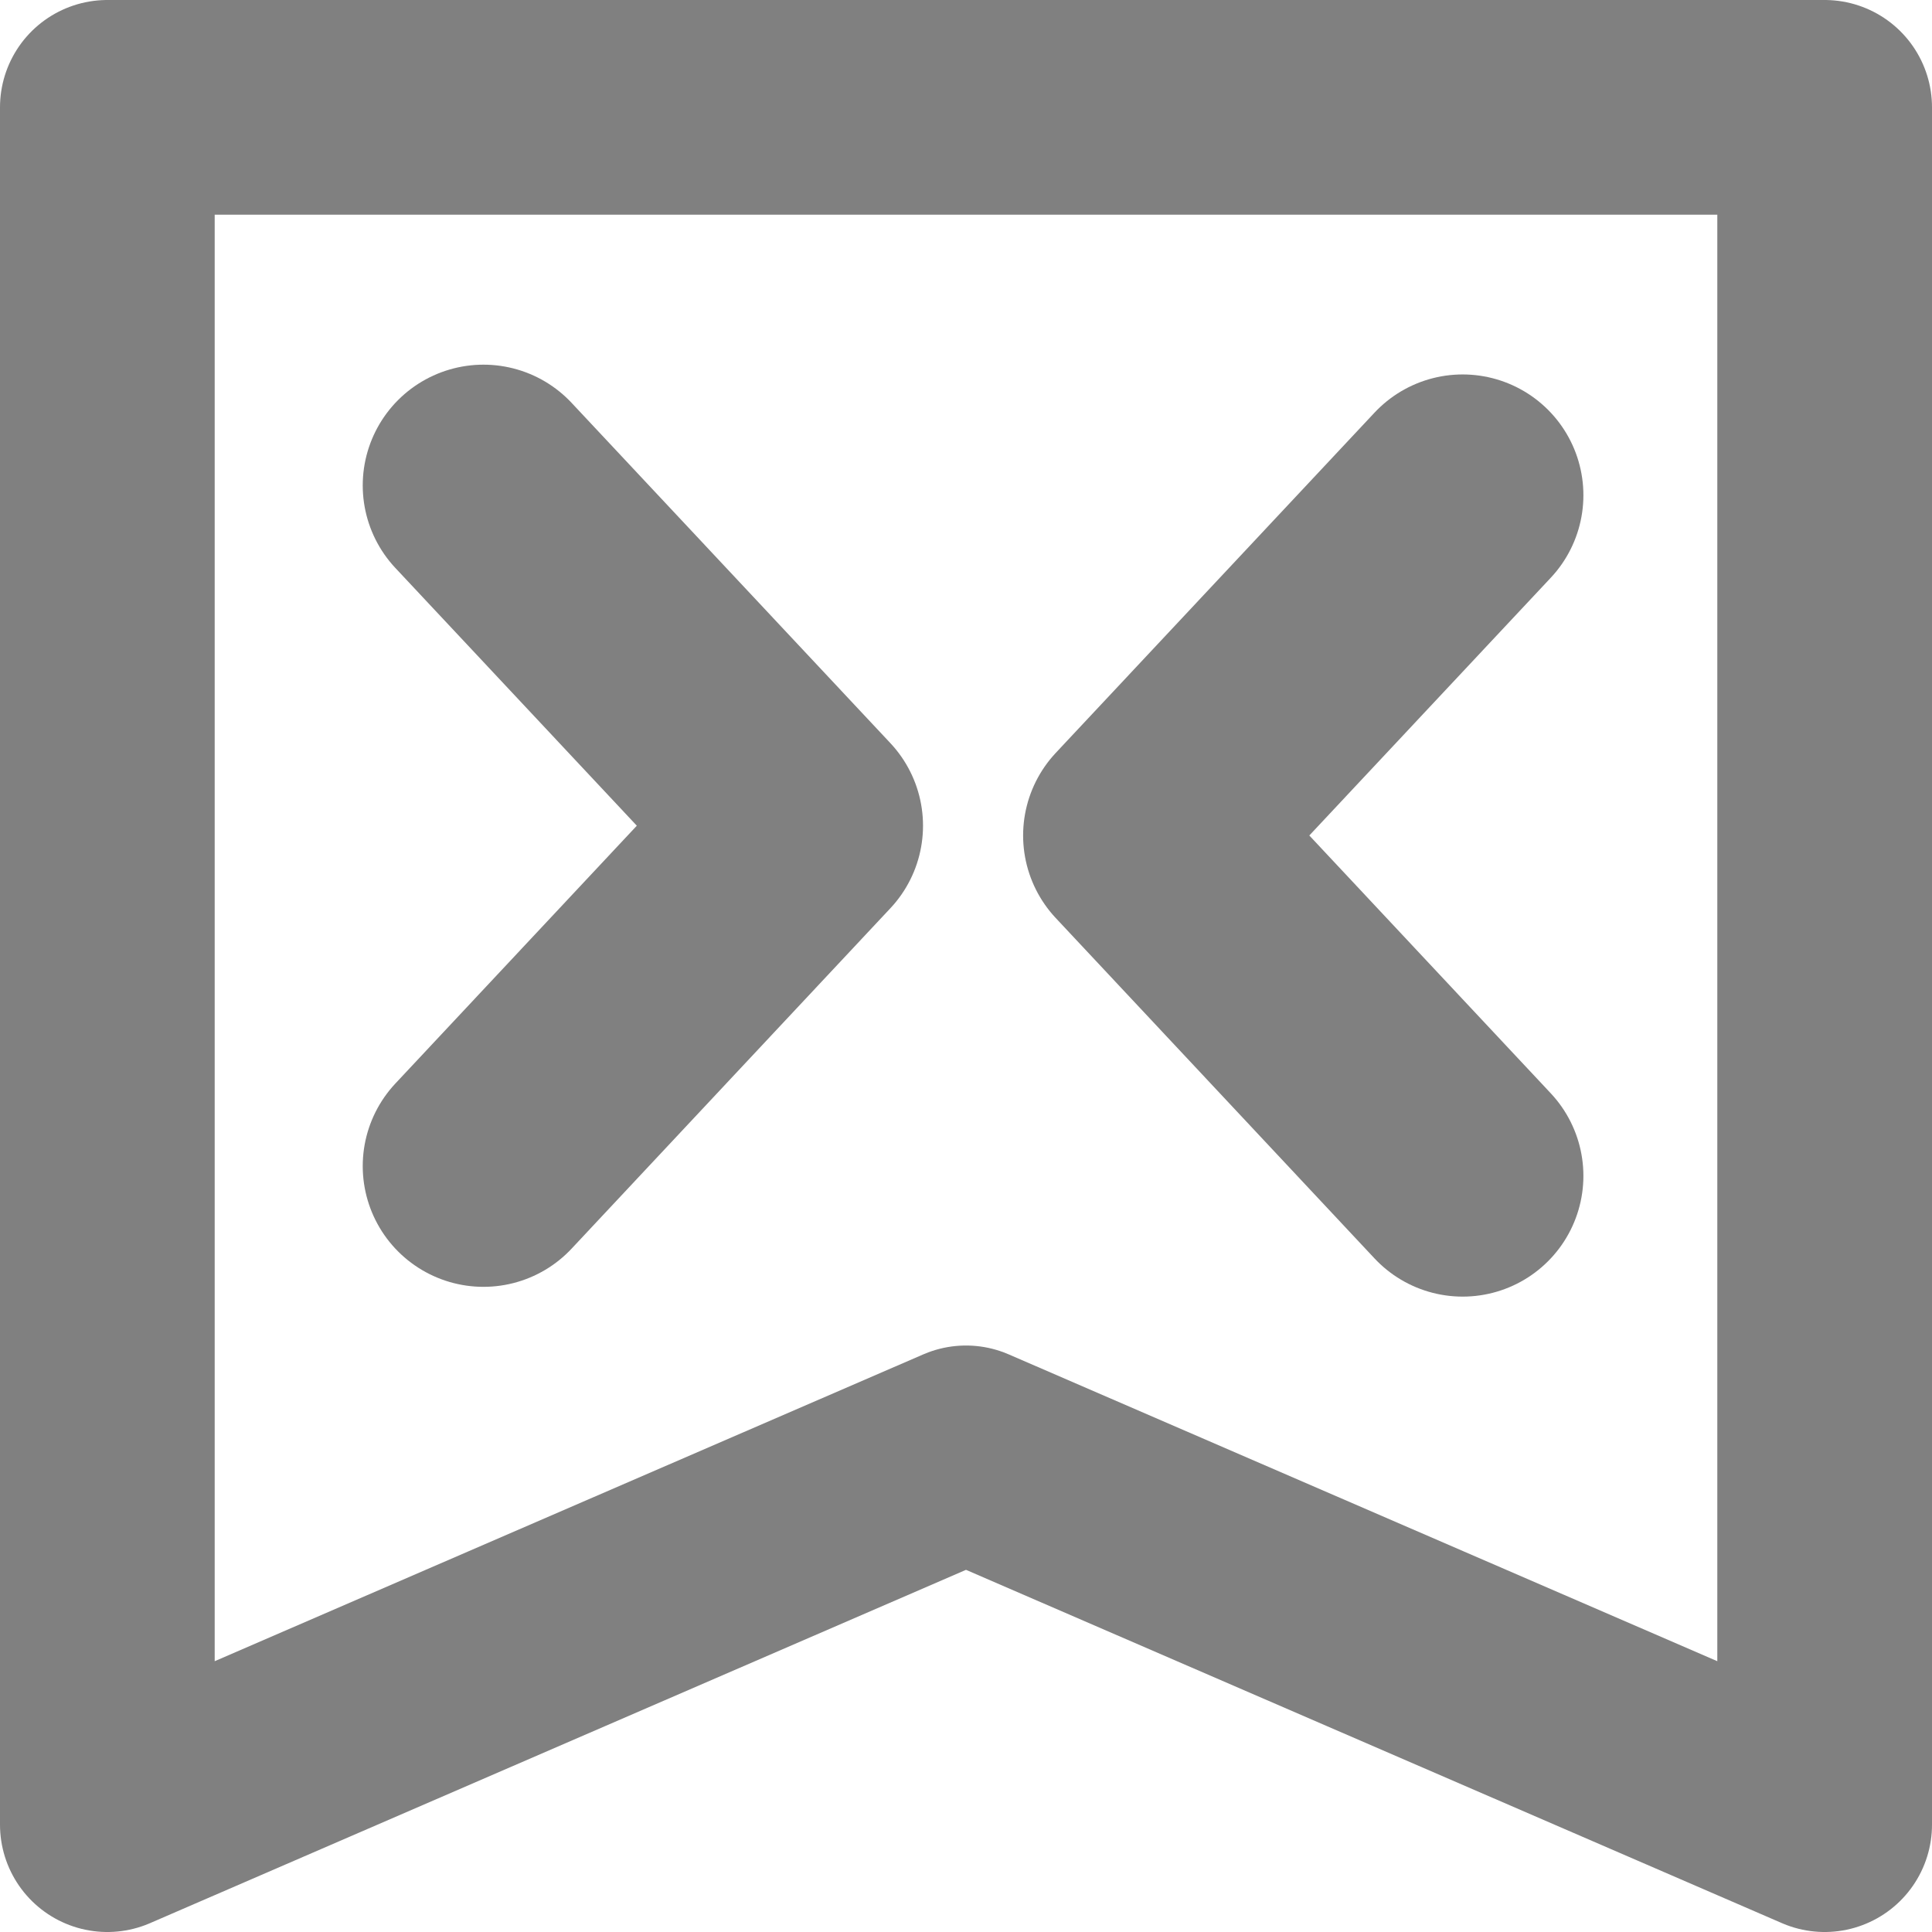 <?xml version="1.0" encoding="UTF-8" standalone="no"?>
<!-- Created with Inkscape (http://www.inkscape.org/) -->

<svg
   xmlns:dc="http://purl.org/dc/elements/1.1/"
   xmlns:cc="http://creativecommons.org/ns#"
   xmlns:rdf="http://www.w3.org/1999/02/22-rdf-syntax-ns#"
   xmlns:svg="http://www.w3.org/2000/svg"
   xmlns="http://www.w3.org/2000/svg"
   xmlns:xlink="http://www.w3.org/1999/xlink"
   xmlns:sodipodi="http://sodipodi.sourceforge.net/DTD/sodipodi-0.dtd"
   xmlns:inkscape="http://www.inkscape.org/namespaces/inkscape"
   width="16px"
   height="16px"
   id="svg4506"
   version="1.1"
   inkscape:version="0.48.5 r10040"
   sodipodi:docname="icon.svg"
   inkscape:export-filename="/mnt/dep/dev/fba/data/icon-64.png"
   inkscape:export-xdpi="359.67188"
   inkscape:export-ydpi="359.67188">
  <defs
     id="defs4508" />
  <sodipodi:namedview
     id="base"
     pagecolor="#ffffff"
     bordercolor="#666666"
     borderopacity="1.0"
     inkscape:pageopacity="0.0"
     inkscape:pageshadow="2"
     inkscape:zoom="22.197802"
     inkscape:cx="11.944802"
     inkscape:cy="8.4548961"
     inkscape:current-layer="layer1"
     showgrid="true"
     inkscape:grid-bbox="true"
     inkscape:document-units="px"
     inkscape:snap-grids="false"
     inkscape:snap-to-guides="false"
     inkscape:window-width="1920"
     inkscape:window-height="1025"
     inkscape:window-x="-2"
     inkscape:window-y="-3"
     inkscape:window-maximized="1">
    <inkscape:grid
       type="xygrid"
       id="grid5131" />
  </sodipodi:namedview>
  <g
     id="layer1"
     inkscape:label="Layer 1"
     inkscape:groupmode="layer">
    <use
       inkscape:export-ydpi="90.581978"
       inkscape:export-xdpi="90.581978"
       inkscape:export-filename="/mnt/dep/dev/fba/data/icon-16png.png"
       height="1052.362"
       width="744.094"
       transform="matrix(0.252,0,0,0.383,-154.647,-310.172)"
       id="use4437"
       xlink:href="#path4346"
       y="0"
       x="0" />
    <use
       x="0"
       y="0"
       xlink:href="#path4346"
       id="use4470"
       transform="matrix(-0.252,0,0,0.383,167.829,-300.148)"
       width="744.094"
       height="1052.362"
       inkscape:export-filename="/mnt/dep/dev/fba/data/icon-16png.png"
       inkscape:export-xdpi="90.581978"
       inkscape:export-ydpi="90.581978" />
    <use
       inkscape:export-ydpi="90.581978"
       inkscape:export-xdpi="90.581978"
       inkscape:export-filename="/mnt/dep/dev/fba/data/icon-16png.png"
       height="1052.362"
       width="744.094"
       transform="matrix(0.252,0,0,0.383,329.786,685.924)"
       id="use4437-4"
       xlink:href="#path4346"
       y="0"
       x="0" />
    <use
       inkscape:export-ydpi="90.581978"
       inkscape:export-xdpi="90.581978"
       inkscape:export-filename="/mnt/dep/dev/fba/data/icon-16png.png"
       height="1052.362"
       width="744.094"
       transform="matrix(0.252,0,0,0.383,329.786,685.924)"
       id="use4437-0"
       xlink:href="#path4346"
       y="0"
       x="0" />
    <use
       inkscape:export-ydpi="90.581978"
       inkscape:export-xdpi="90.581978"
       inkscape:export-filename="/mnt/dep/dev/fba/data/icon-16png.png"
       height="1052.362"
       width="744.094"
       transform="matrix(0.252,0,0,0.383,329.786,685.924)"
       id="use4437-3"
       xlink:href="#path4346"
       y="0"
       x="0" />
    <path
       style="fill:none;stroke:#808080;stroke-width:1.778;stroke-linecap:butt;stroke-linejoin:round;stroke-miterlimit:4;stroke-opacity:1;stroke-dasharray:none"
       d="m 0.889,0.889 0,14.222 7.111,-3.079 7.111,3.079 0,-14.222 z"
       id="path5133"
       inkscape:connector-curvature="0"
       sodipodi:nodetypes="cccccc" />
    <path
       style="fill:none;stroke:#808080;stroke-width:2;stroke-linecap:round;stroke-linejoin:round;stroke-miterlimit:4;stroke-opacity:1;stroke-dasharray:none"
       d="M 4.004,4.02 6.644,6.838 4.004,9.657"
       id="path5143"
       inkscape:connector-curvature="0" />
    <use
       x="0"
       y="0"
       xlink:href="#path5143"
       id="use5147"
       transform="matrix(-1,0,0,1,16.117,0.081)"
       width="16"
       height="16"
       style="stroke:#808080;stroke-width:2;stroke-miterlimit:4;stroke-opacity:1;stroke-dasharray:none" />
  </g>
</svg>
